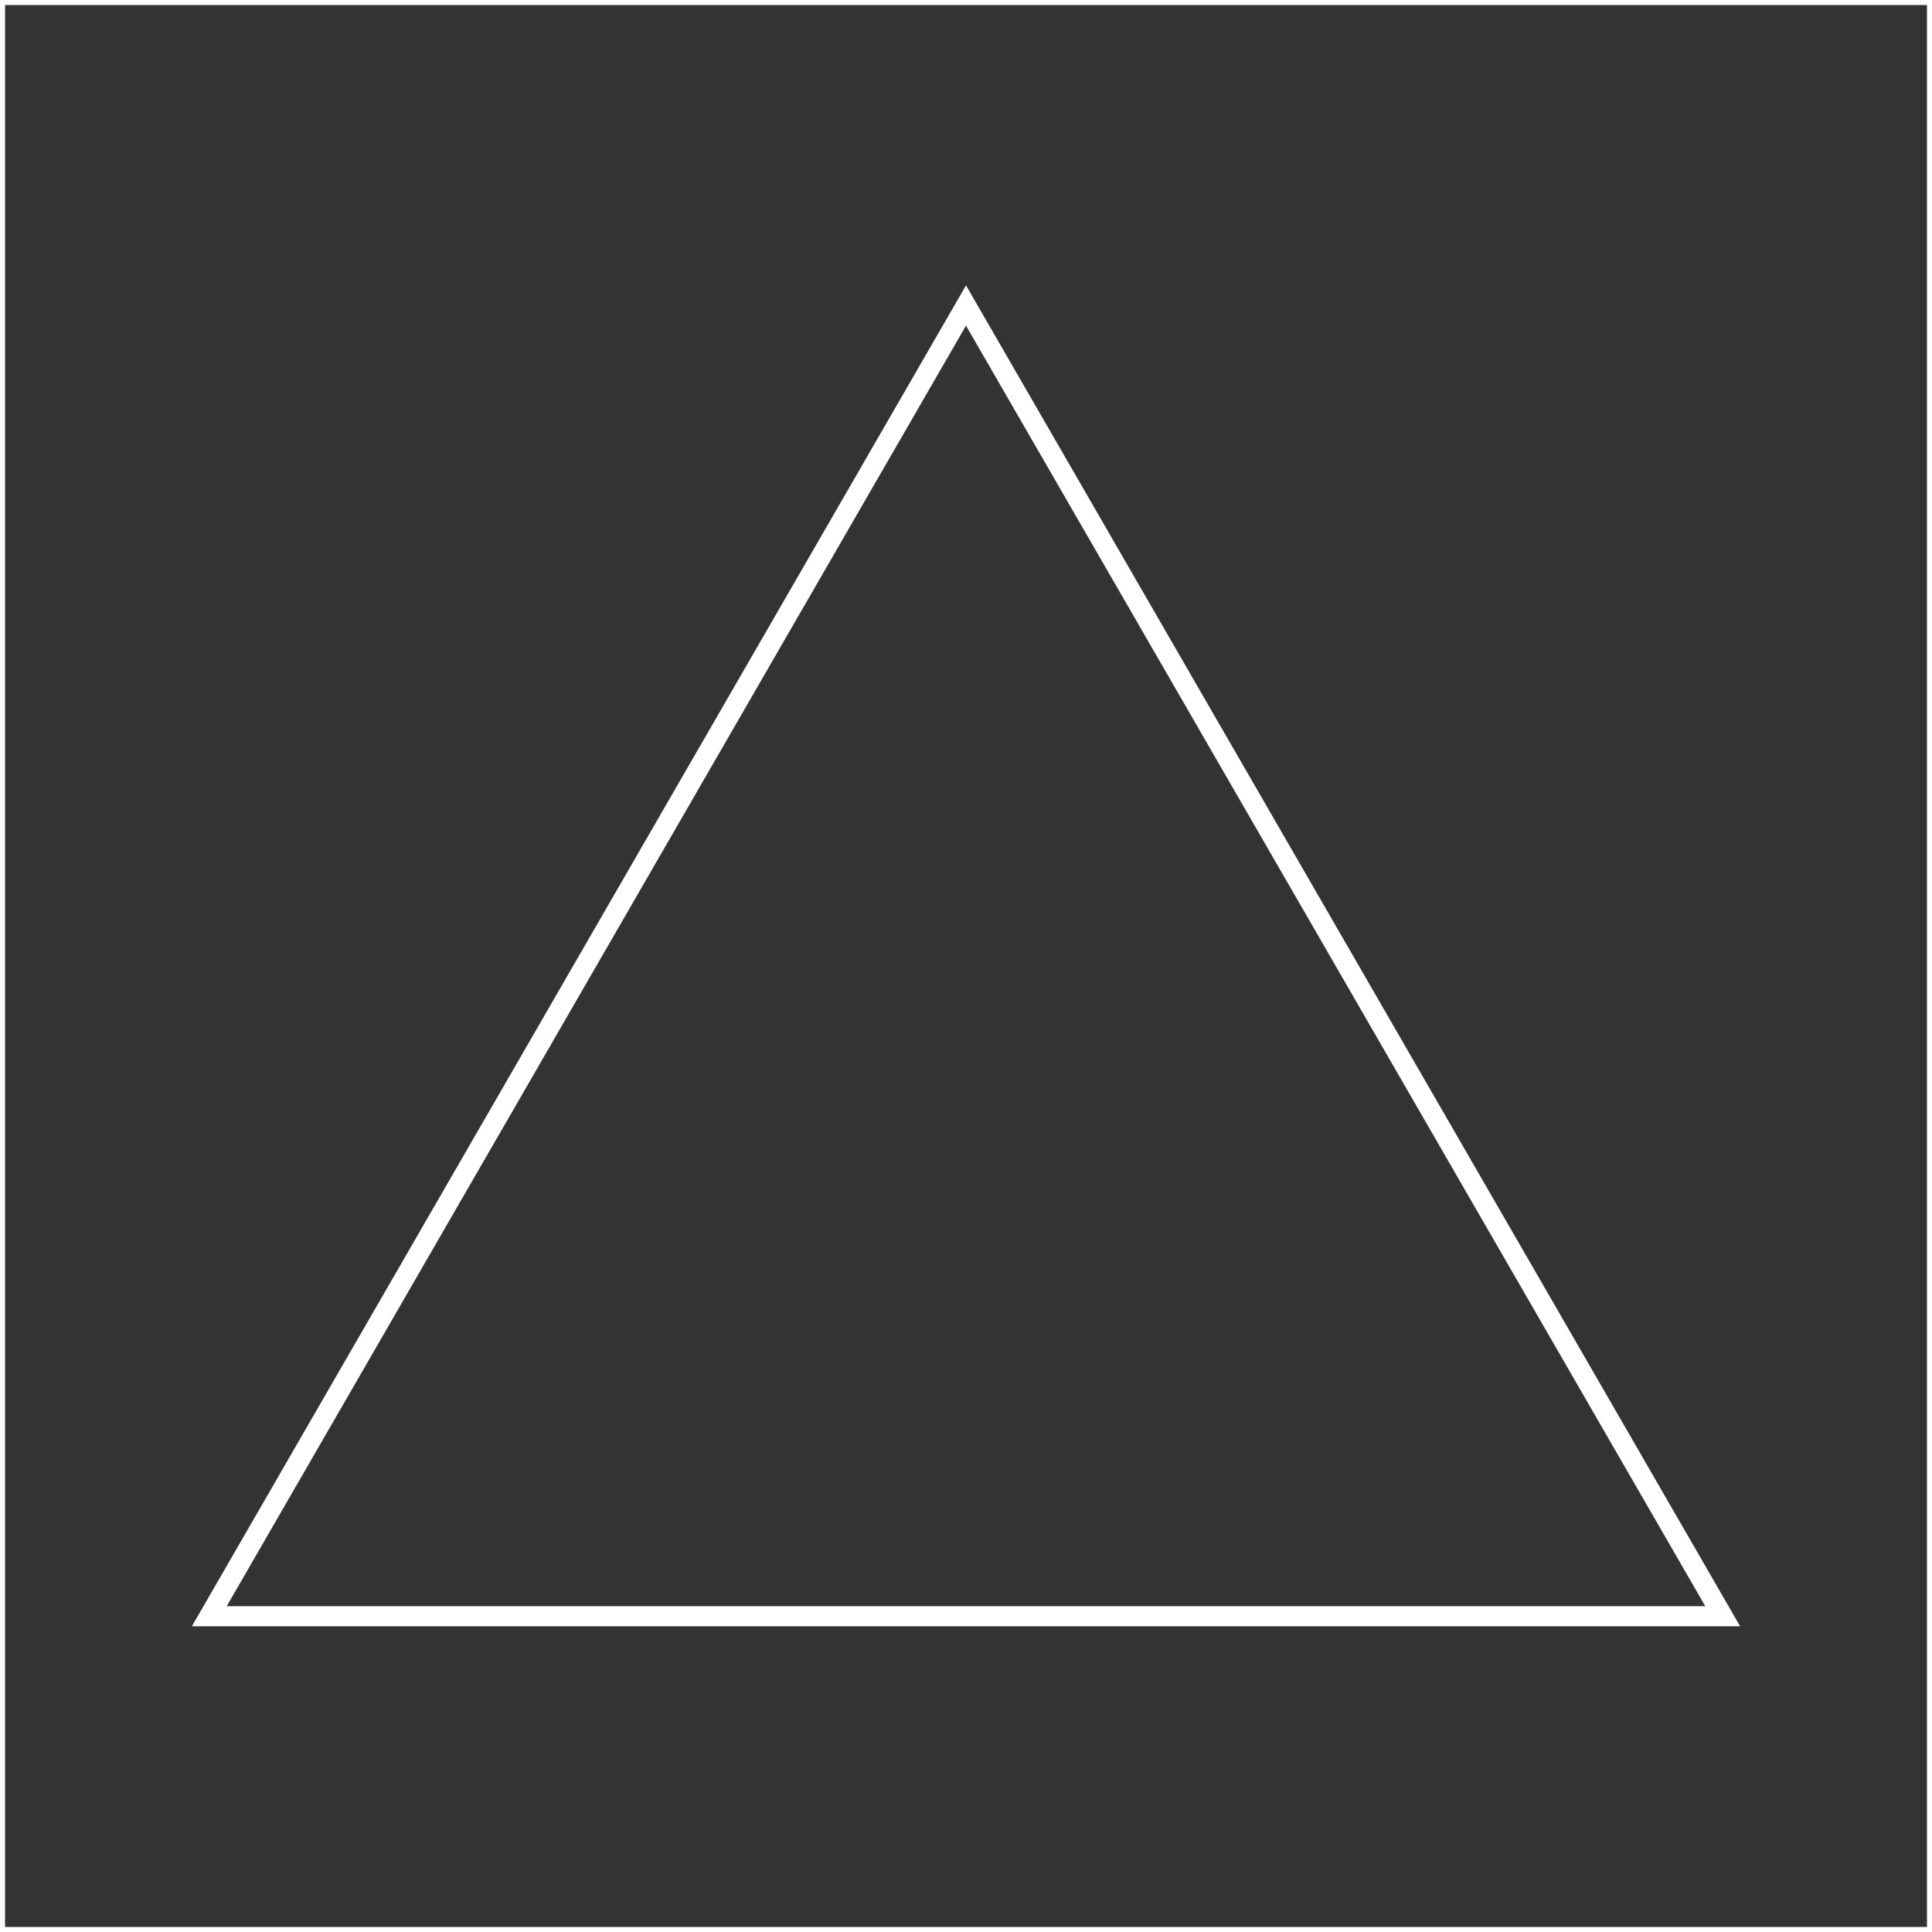 <svg xmlns="http://www.w3.org/2000/svg" viewBox="0 0 960 960"><rect x="0" y="0" width="960" height="960" fill="#333333" stroke="none"/><g style="fill:none;stroke:#fff"><path d="m0 0h960v960h-960z" stroke-width="5"/><path d="m480 151.8-376 651.3h752z" stroke-width="10"/></g></svg>